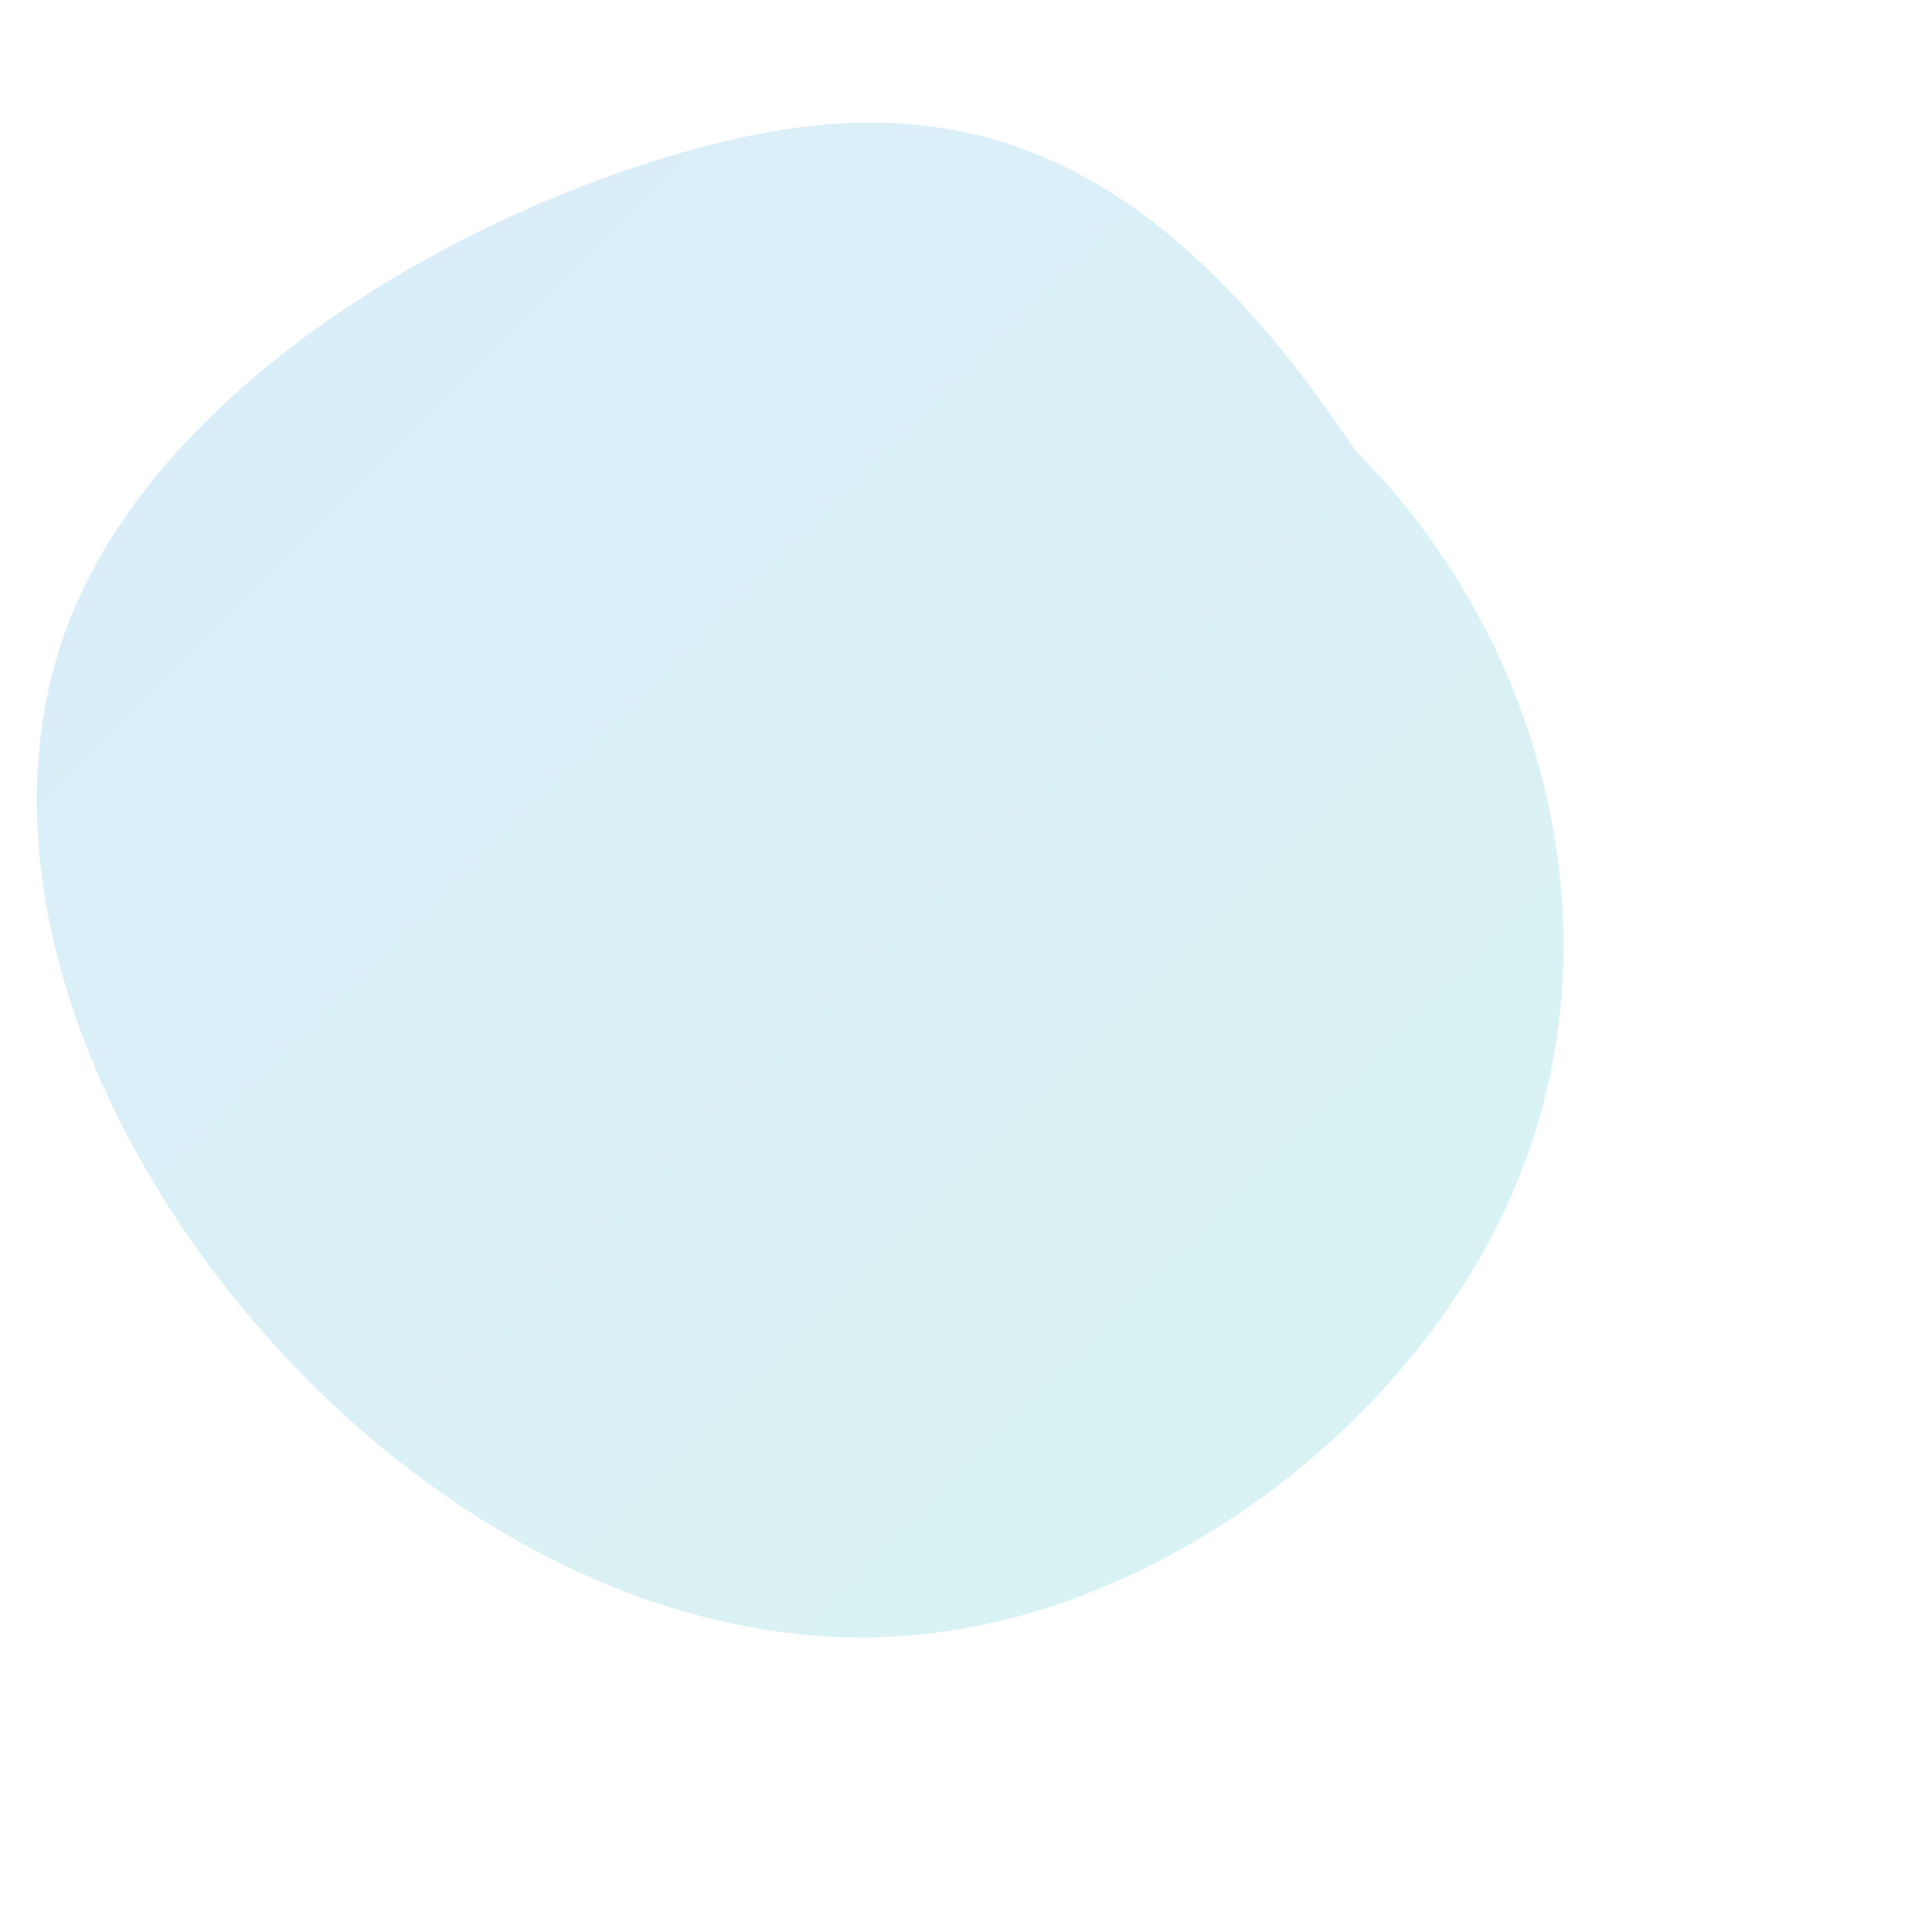 <?xml version="1.0" encoding="UTF-8"?>
<svg width="600" height="600" viewBox="0 0 600 600" fill="none" xmlns="http://www.w3.org/2000/svg">
    <path d="M420.7 139.7C479.3 198.3 501.7 286.5 473.3 361.7C445 436.8 366 499 287 507.5C208 516 129 471 75.7 406.7C22.3 342.3 -5.3 258.7 22.3 190.8C50 123 133 71 208 48.5C283 26 350 33 420.7 139.7Z" fill="url(#blob-gradient)">
        <animate attributeName="d" dur="25s" repeatCount="indefinite" values="M420.7 139.7C479.3 198.3 501.7 286.5 473.3 361.7C445 436.8 366 499 287 507.5C208 516 129 471 75.7 406.7C22.3 342.3 -5.3 258.7 22.3 190.8C50 123 133 71 208 48.5C283 26 350 33 420.7 139.7Z;
                M432.1 155.1C483.7 220.1 508.7 301.5 478.3 366.7C447.8 431.8 362 480.7 283 486.5C204 492.3 132 455 82.7 398.3C33.3 341.7 6.7 265.7 37.1 204.8C67.6 144 155 98.3 230 69.5C305 40.7 380.5 90.1 432.1 155.1Z;
                M420.7 139.7C479.3 198.3 501.7 286.5 473.3 361.7C445 436.8 366 499 287 507.5C208 516 129 471 75.7 406.7C22.3 342.3 -5.3 258.7 22.3 190.8C50 123 133 71 208 48.5C283 26 350 33 420.7 139.7Z"></animate>
    </path>
    <defs>
        <linearGradient id="blob-gradient" x1="0" y1="0" x2="600" y2="600" gradientUnits="userSpaceOnUse">
            <stop offset="0" stop-color="#0984e3" stop-opacity="0.15"/>
            <stop offset="1" stop-color="#00b894" stop-opacity="0.15"/>
        </linearGradient>
    </defs>
</svg>
